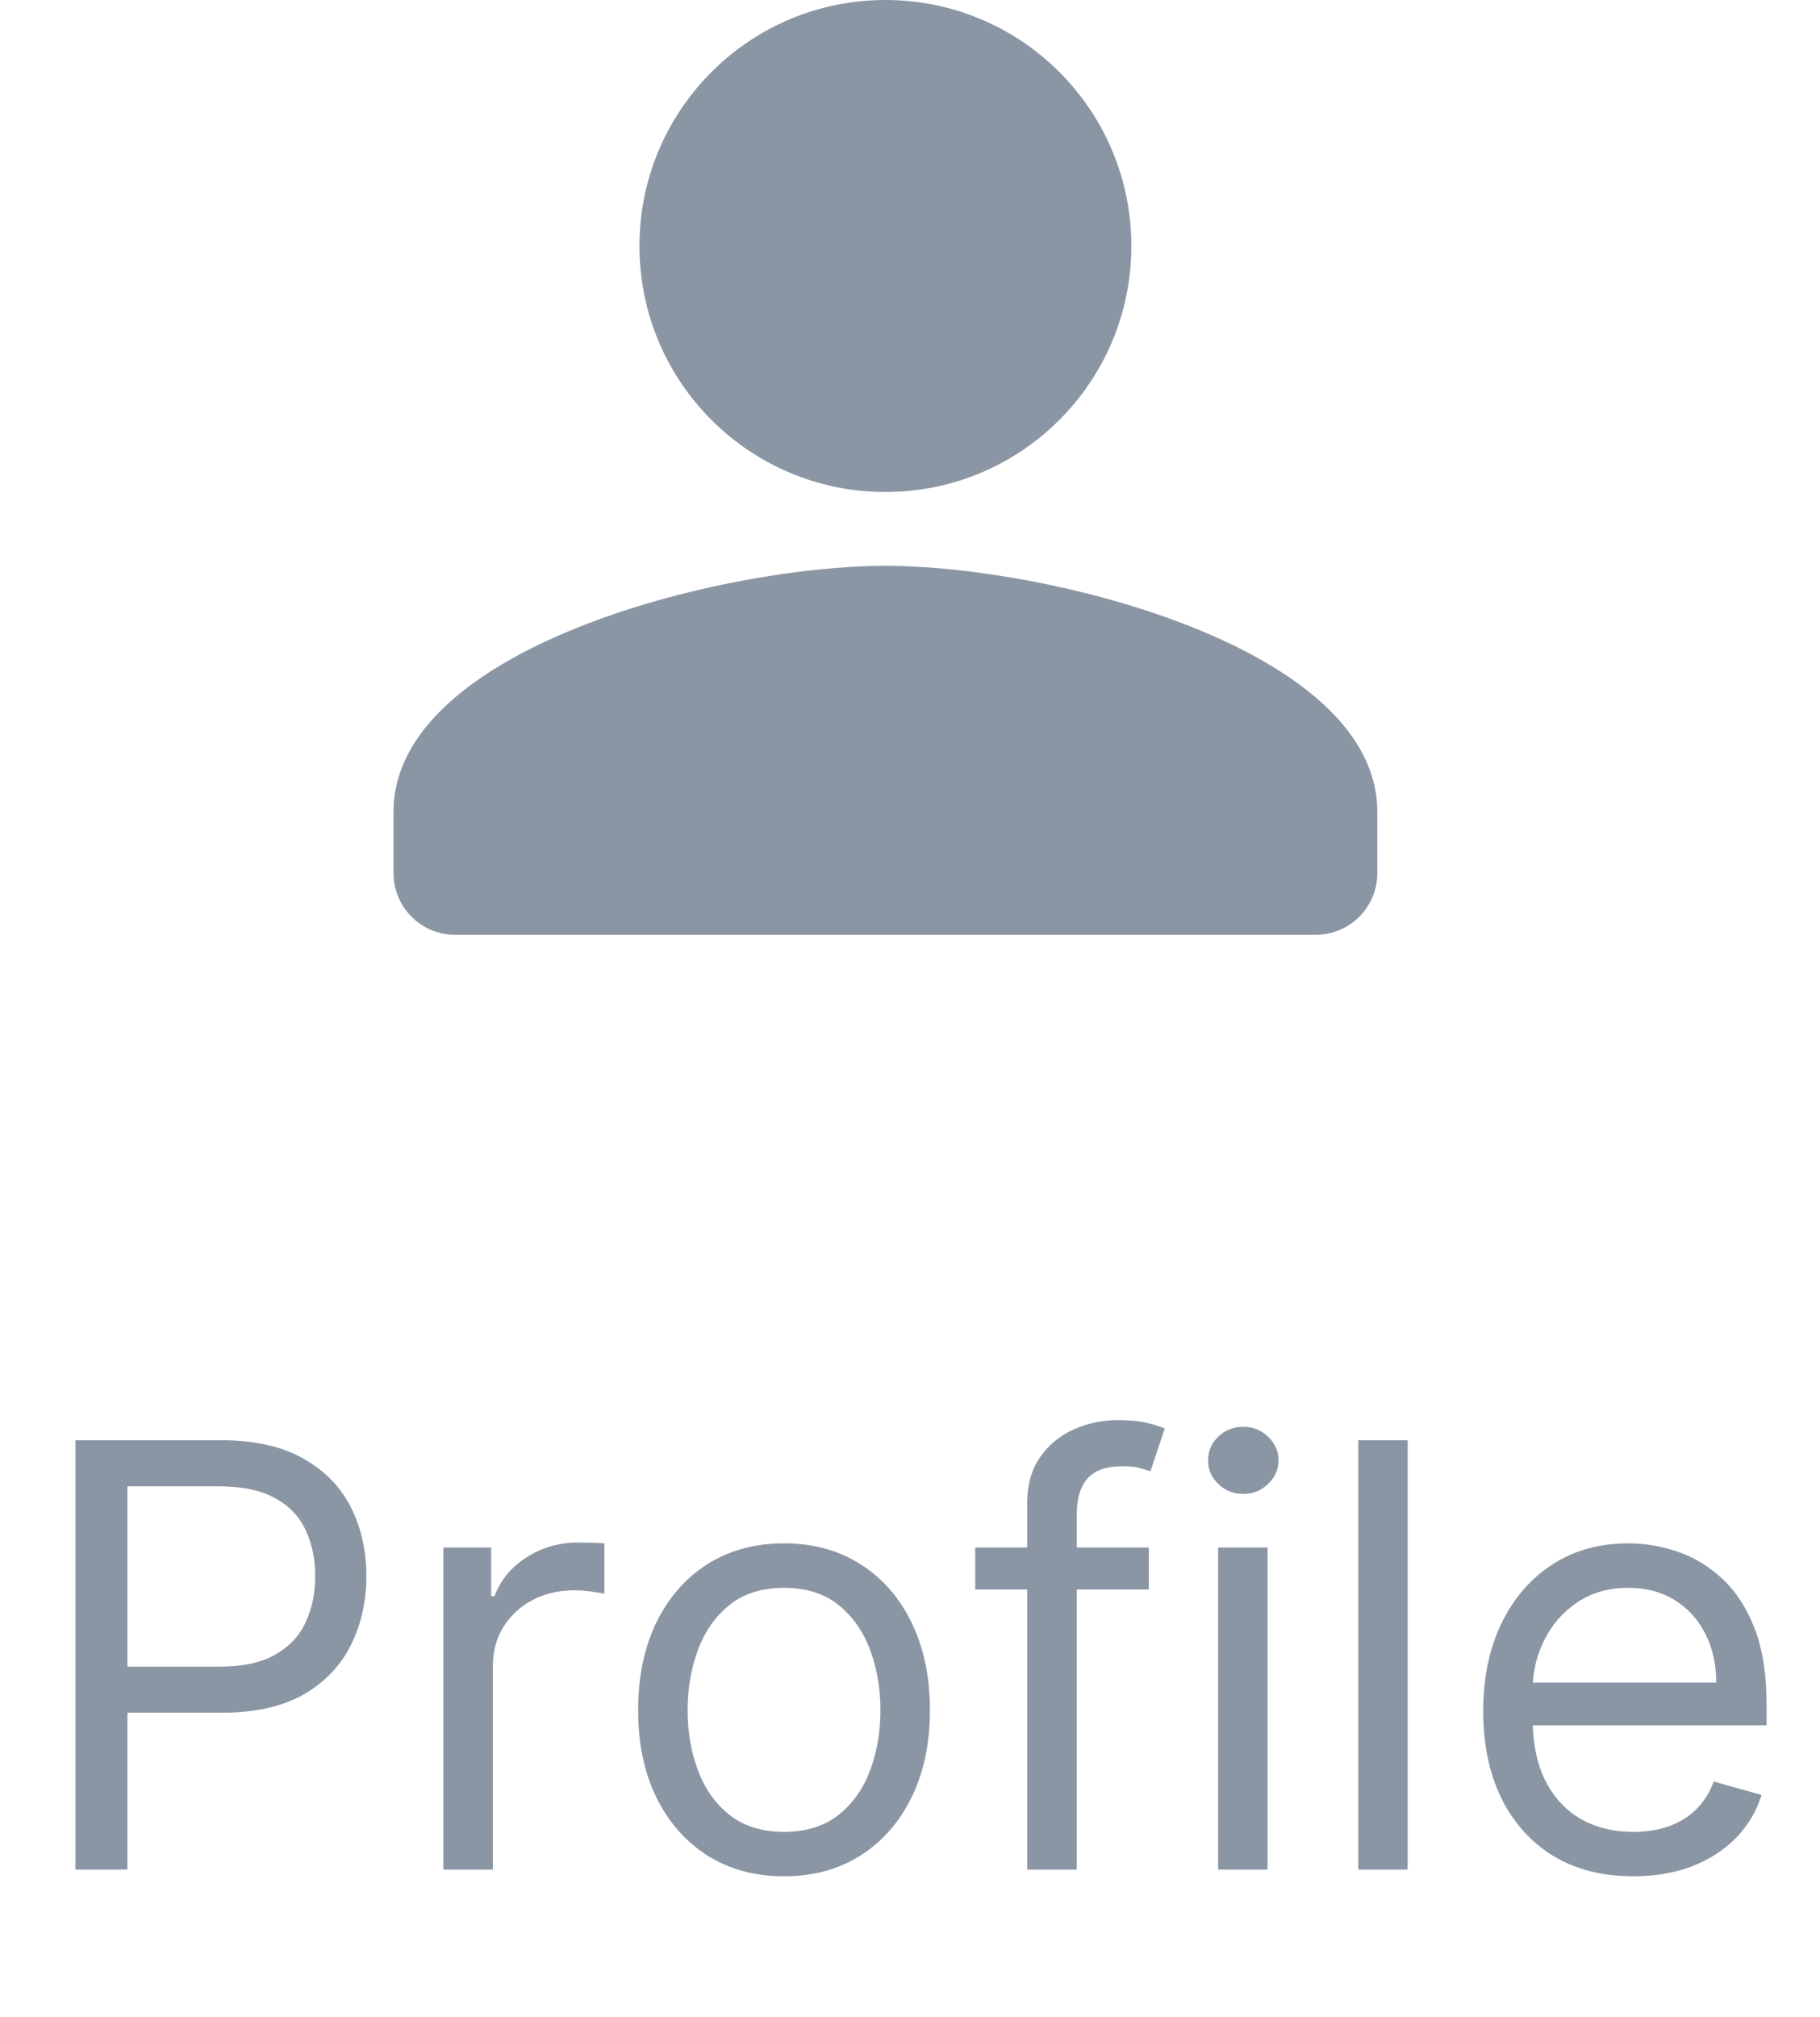 <svg width="37" height="41" viewBox="0 0 37 41" fill="none" xmlns="http://www.w3.org/2000/svg">
<path d="M1.533 38V29.273H4.482C5.167 29.273 5.727 29.396 6.161 29.643C6.599 29.888 6.923 30.219 7.133 30.636C7.343 31.054 7.448 31.52 7.448 32.034C7.448 32.548 7.343 33.016 7.133 33.436C6.925 33.856 6.604 34.192 6.17 34.442C5.735 34.689 5.178 34.812 4.499 34.812H2.386V33.875H4.465C4.934 33.875 5.31 33.794 5.594 33.632C5.879 33.47 6.085 33.251 6.212 32.976C6.343 32.697 6.408 32.383 6.408 32.034C6.408 31.685 6.343 31.372 6.212 31.097C6.085 30.821 5.877 30.605 5.59 30.449C5.303 30.29 4.923 30.21 4.448 30.21H2.59V38H1.533ZM9.014 38V31.454H9.986V32.443H10.054C10.173 32.119 10.389 31.857 10.702 31.655C11.014 31.453 11.367 31.352 11.758 31.352C11.832 31.352 11.925 31.354 12.036 31.357C12.146 31.359 12.23 31.364 12.287 31.369V32.392C12.253 32.383 12.175 32.371 12.053 32.354C11.933 32.334 11.807 32.324 11.673 32.324C11.355 32.324 11.071 32.391 10.821 32.524C10.574 32.655 10.378 32.837 10.233 33.07C10.091 33.3 10.02 33.562 10.02 33.858V38H9.014ZM15.939 38.136C15.348 38.136 14.829 37.996 14.383 37.715C13.94 37.433 13.594 37.04 13.344 36.534C13.097 36.028 12.973 35.438 12.973 34.761C12.973 34.08 13.097 33.484 13.344 32.976C13.594 32.467 13.94 32.072 14.383 31.791C14.829 31.51 15.348 31.369 15.939 31.369C16.53 31.369 17.047 31.51 17.49 31.791C17.936 32.072 18.283 32.467 18.53 32.976C18.78 33.484 18.905 34.08 18.905 34.761C18.905 35.438 18.78 36.028 18.53 36.534C18.283 37.04 17.936 37.433 17.49 37.715C17.047 37.996 16.53 38.136 15.939 38.136ZM15.939 37.233C16.388 37.233 16.757 37.118 17.047 36.888C17.337 36.658 17.551 36.355 17.69 35.98C17.829 35.605 17.899 35.199 17.899 34.761C17.899 34.324 17.829 33.916 17.69 33.538C17.551 33.16 17.337 32.855 17.047 32.622C16.757 32.389 16.388 32.273 15.939 32.273C15.49 32.273 15.121 32.389 14.831 32.622C14.541 32.855 14.327 33.16 14.188 33.538C14.048 33.916 13.979 34.324 13.979 34.761C13.979 35.199 14.048 35.605 14.188 35.98C14.327 36.355 14.541 36.658 14.831 36.888C15.121 37.118 15.49 37.233 15.939 37.233ZM23.355 31.454V32.307H19.826V31.454H23.355ZM20.883 38V30.551C20.883 30.176 20.971 29.864 21.147 29.614C21.323 29.364 21.552 29.176 21.834 29.051C22.115 28.926 22.412 28.864 22.724 28.864C22.971 28.864 23.173 28.884 23.329 28.923C23.485 28.963 23.602 29 23.679 29.034L23.389 29.903C23.338 29.886 23.267 29.865 23.176 29.84C23.088 29.814 22.971 29.801 22.826 29.801C22.494 29.801 22.254 29.885 22.106 30.053C21.961 30.22 21.889 30.466 21.889 30.79V38H20.883ZM24.764 38V31.454H25.77V38H24.764ZM25.276 30.364C25.079 30.364 24.91 30.297 24.768 30.163C24.629 30.03 24.56 29.869 24.56 29.682C24.56 29.494 24.629 29.334 24.768 29.2C24.91 29.067 25.079 29 25.276 29C25.472 29 25.639 29.067 25.778 29.2C25.921 29.334 25.991 29.494 25.991 29.682C25.991 29.869 25.921 30.03 25.778 30.163C25.639 30.297 25.472 30.364 25.276 30.364ZM28.617 29.273V38H27.612V29.273H28.617ZM33.204 38.136C32.573 38.136 32.029 37.997 31.572 37.719C31.117 37.438 30.766 37.045 30.519 36.543C30.275 36.037 30.153 35.449 30.153 34.778C30.153 34.108 30.275 33.517 30.519 33.006C30.766 32.492 31.11 32.091 31.55 31.804C31.994 31.514 32.511 31.369 33.102 31.369C33.443 31.369 33.779 31.426 34.111 31.54C34.444 31.653 34.746 31.838 35.019 32.094C35.292 32.347 35.509 32.682 35.671 33.099C35.833 33.517 35.914 34.031 35.914 34.642V35.068H30.869V34.199H34.891C34.891 33.83 34.818 33.5 34.67 33.21C34.525 32.92 34.318 32.692 34.048 32.524C33.781 32.356 33.465 32.273 33.102 32.273C32.701 32.273 32.354 32.372 32.062 32.571C31.772 32.767 31.549 33.023 31.393 33.338C31.236 33.653 31.158 33.992 31.158 34.352V34.932C31.158 35.426 31.244 35.845 31.414 36.189C31.587 36.53 31.827 36.79 32.134 36.969C32.441 37.145 32.798 37.233 33.204 37.233C33.468 37.233 33.707 37.196 33.92 37.122C34.136 37.045 34.322 36.932 34.478 36.781C34.634 36.628 34.755 36.438 34.84 36.21L35.812 36.483C35.709 36.812 35.538 37.102 35.296 37.352C35.055 37.599 34.756 37.793 34.401 37.932C34.046 38.068 33.647 38.136 33.204 38.136Z" fill="#8B96A5"/>
<path fill-rule="evenodd" clip-rule="evenodd" d="M18 10C20.762 10 23 7.763 23 5C23 2.237 20.762 0 18 0C15.238 0 13 2.237 13 5C13 7.763 15.238 10 18 10ZM18 11.5C14.662 11.5 8 13.175 8 16.5V17.75C8 18.438 8.562 19 9.25 19H26.75C27.438 19 28 18.438 28 17.75V16.5C28 13.175 21.337 11.5 18 11.5Z" fill="#8B96A5"/>
</svg>
